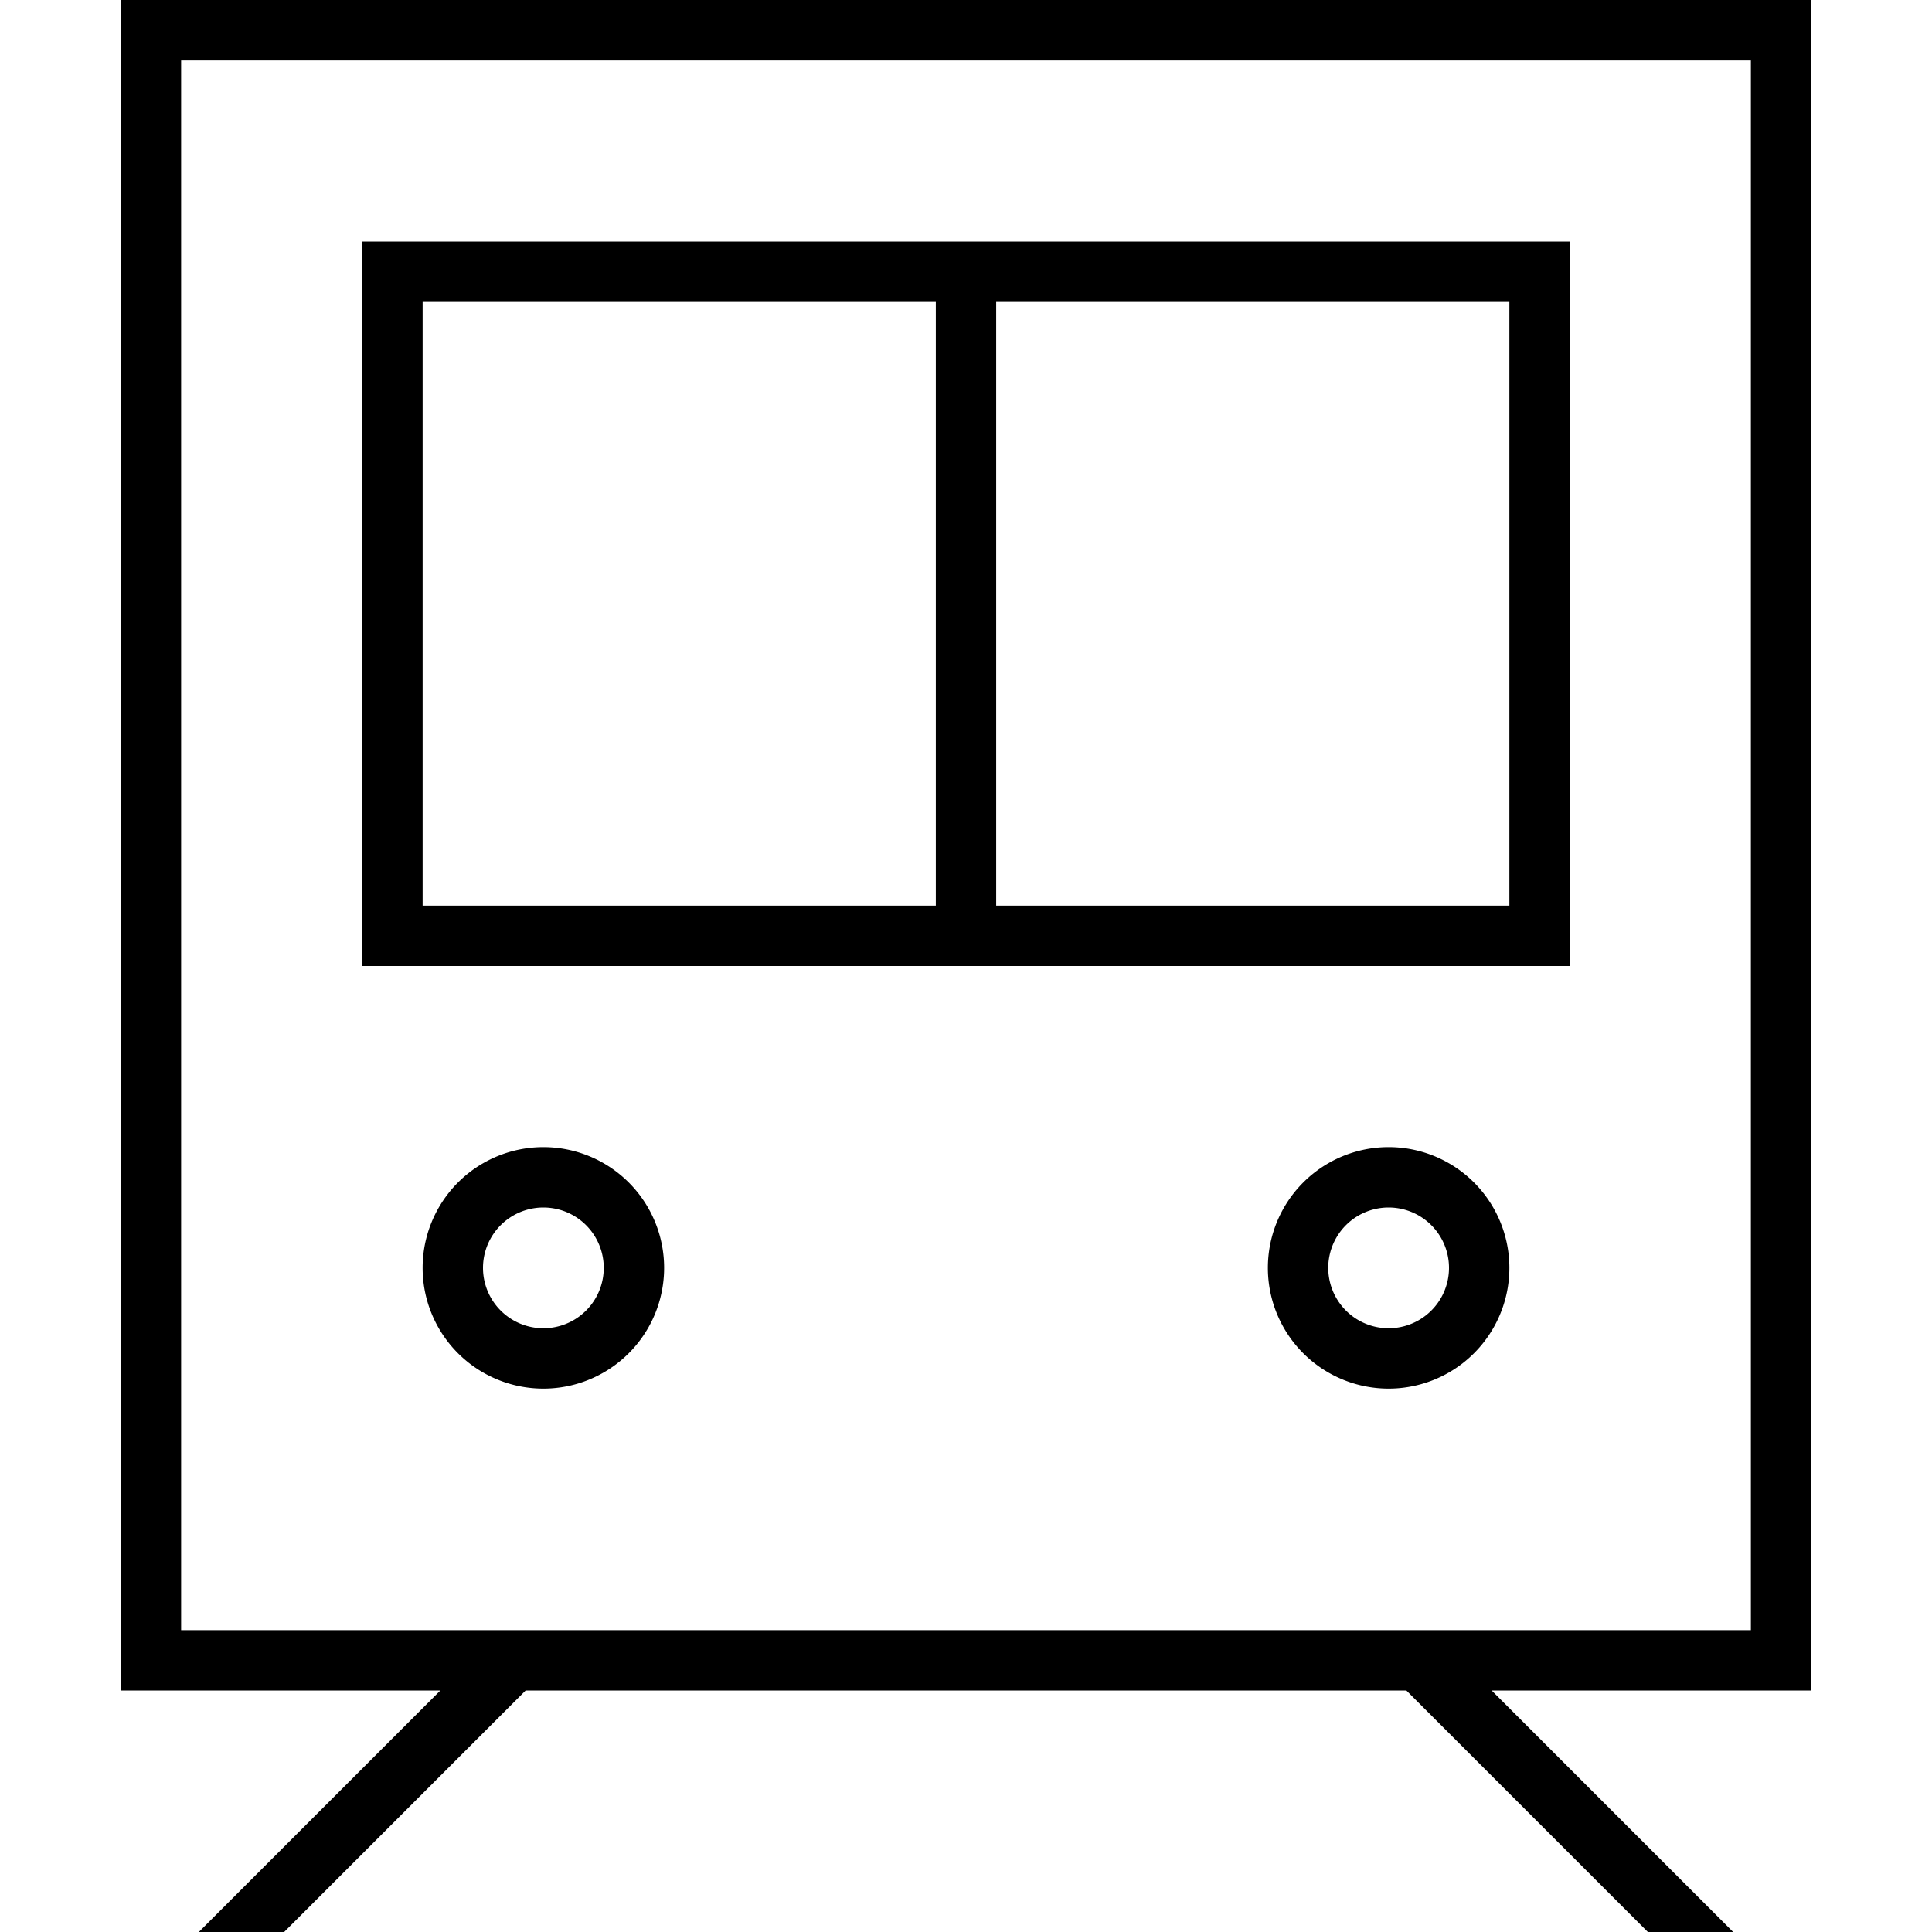 <svg xmlns="http://www.w3.org/2000/svg" width="24" height="24" viewBox="0 0 448 512">
    <path d="M16 16l0 416 416 0 0-416L16 16zM0 0L16 0 432 0l16 0 0 16 0 416 0 16-16 0-68.7 0 58.3 58.3 5.7 5.7-22.6 0-64-64-233.4 0-64 64-22.6 0 5.7-5.7L84.7 448 16 448 0 448l0-16L0 16 0 0zM112 304a32 32 0 1 1 0 64 32 32 0 1 1 0-64zm16 32a16 16 0 1 0 -32 0 16 16 0 1 0 32 0zm176 0a32 32 0 1 1 64 0 32 32 0 1 1 -64 0zm32 16a16 16 0 1 0 0-32 16 16 0 1 0 0 32zM368 80L232 80l0 160 136 0 0-160zM80 80l0 160 136 0 0-160L80 80zm0-16l288 0 16 0 0 16 0 160 0 16-16 0L80 256l-16 0 0-16L64 80l0-16 16 0z"/>
</svg>